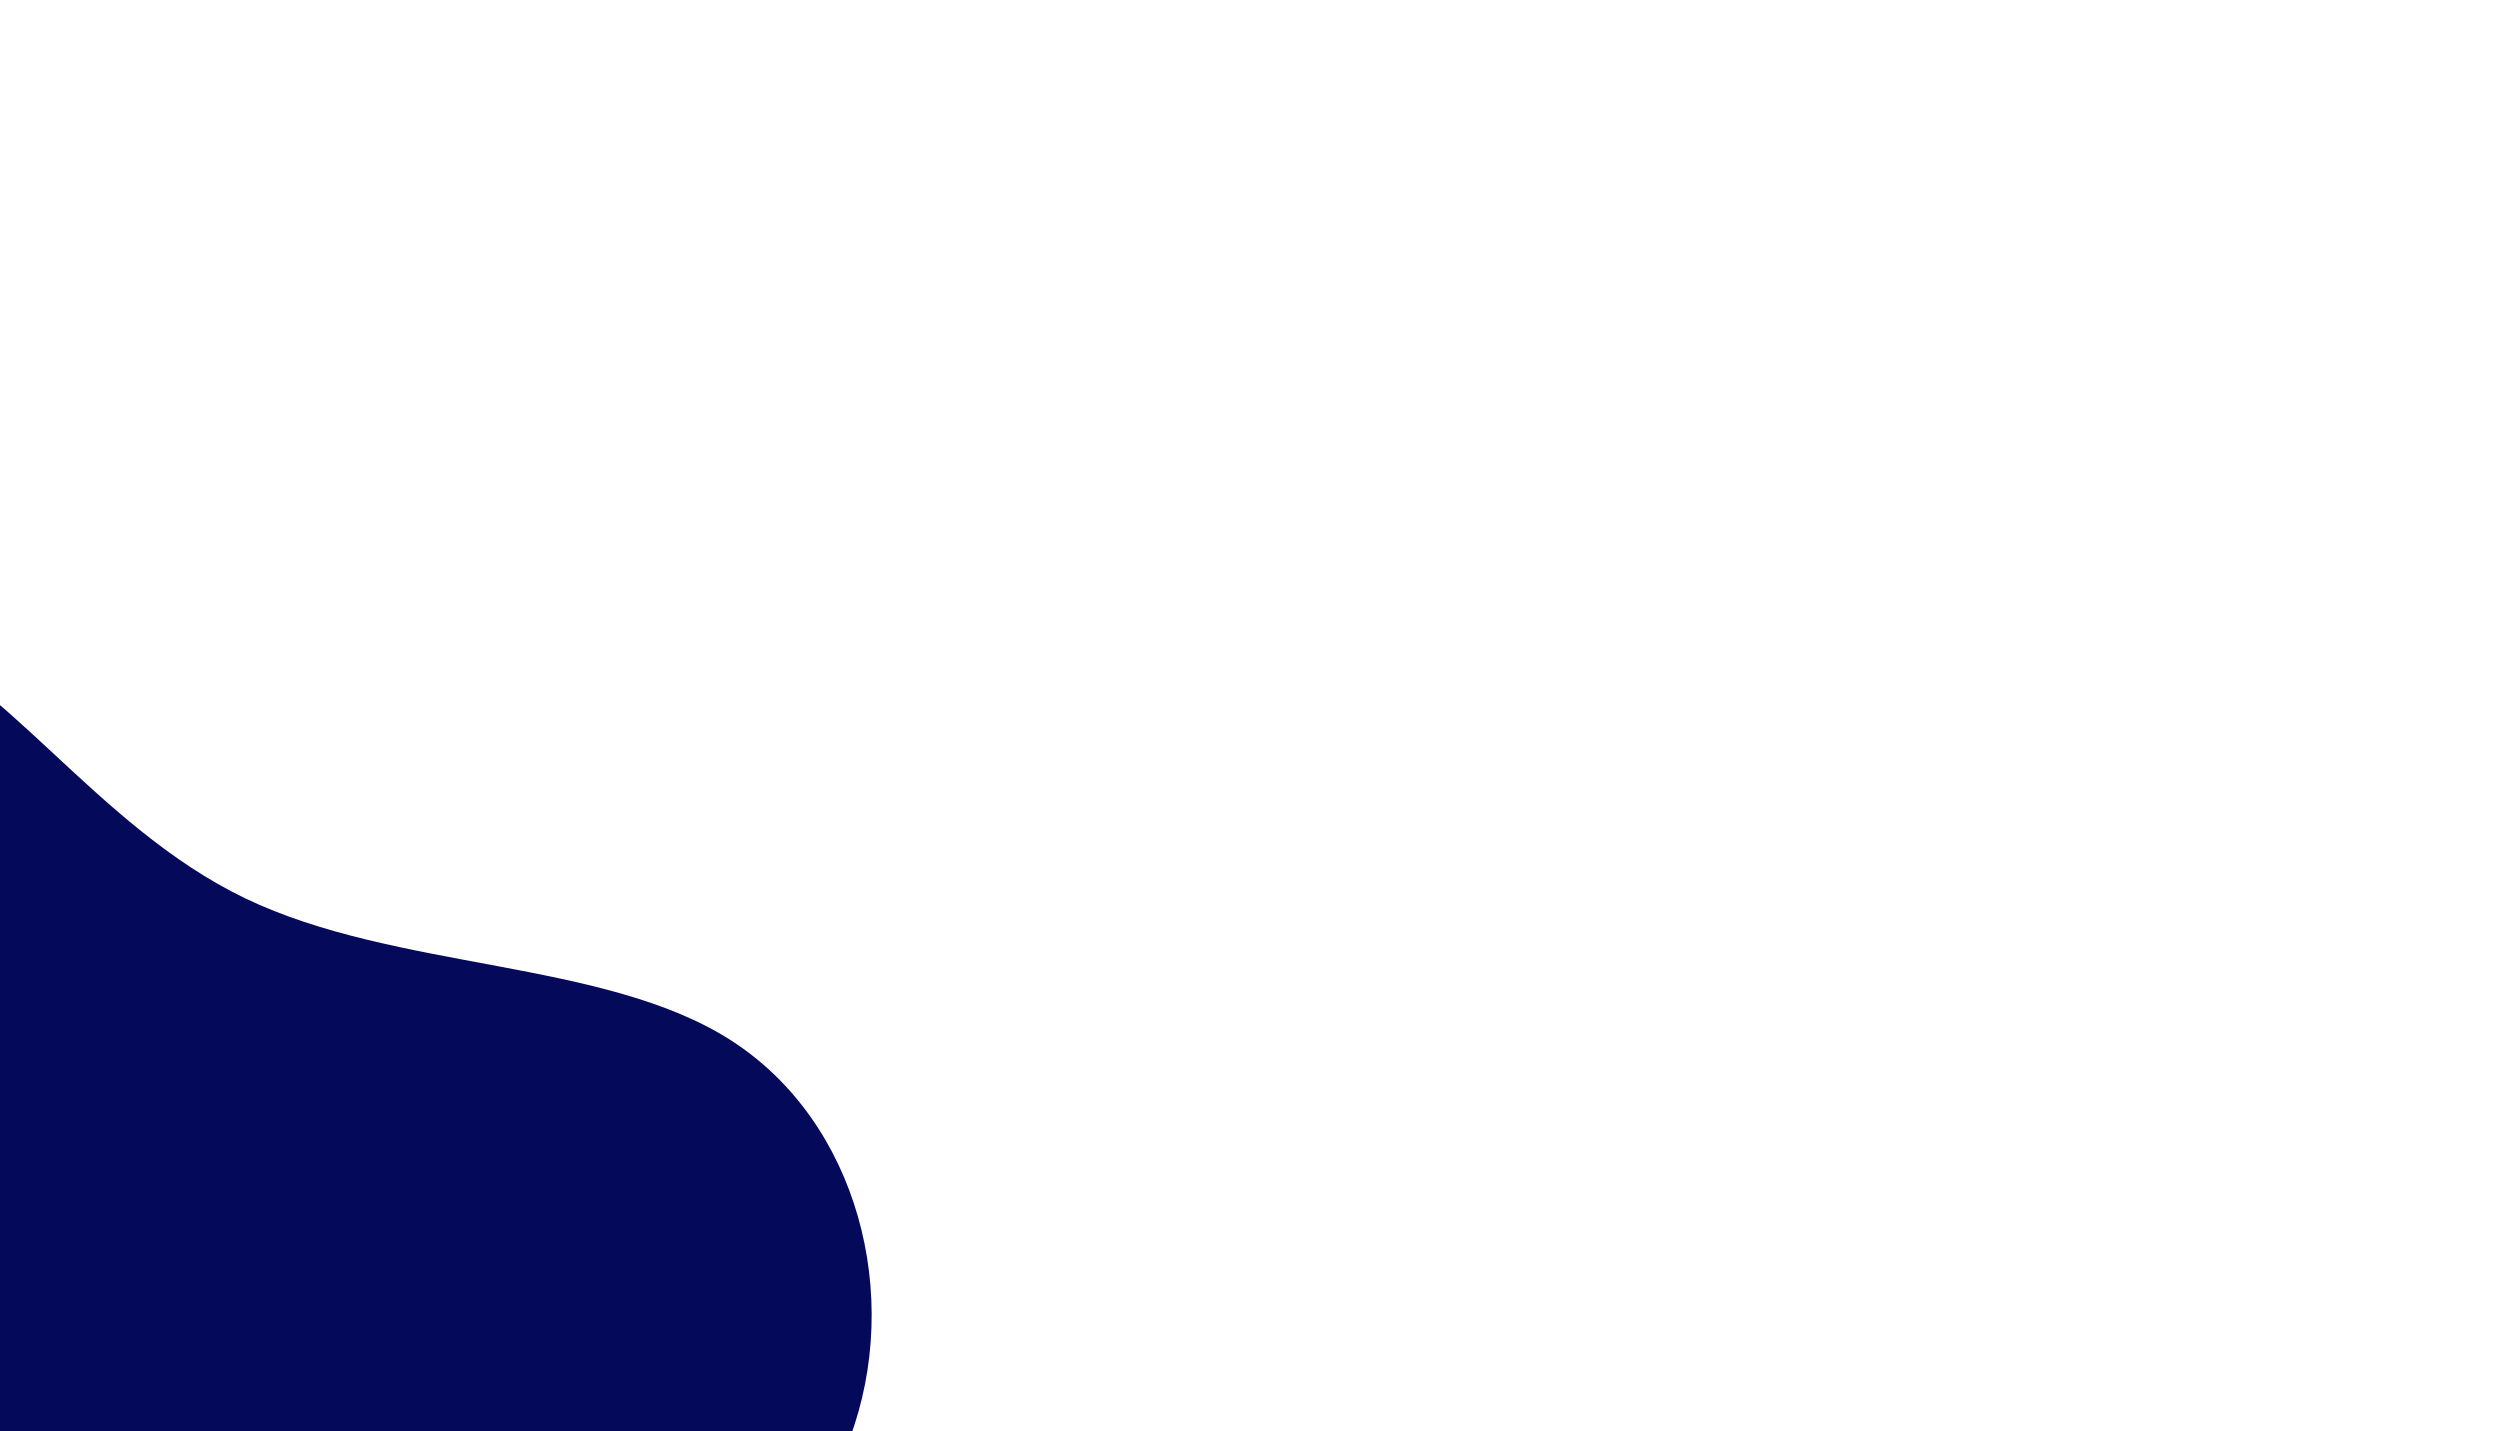 <svg id="visual" viewBox="0 0 2620 1500" width="2620" height="1500" xmlns="http://www.w3.org/2000/svg" xmlns:xlink="http://www.w3.org/1999/xlink" version="1.1"><g transform="translate(-97.852 1540.784)"><path d="M354.9 -599.3C513.1 -523.3 731.1 -535.7 863.9 -450.5C996.8 -365.3 1044.4 -182.7 988.1 -32.5C931.8 117.7 771.6 235.3 662.4 361.5C553.3 487.6 495.1 622.3 393.2 695.8C291.3 769.3 145.7 781.6 -6.1 792.2C-157.8 802.7 -315.7 811.4 -474.3 770.7C-632.9 729.9 -792.3 639.7 -807.2 503C-822 366.3 -692.3 183.2 -696 -2.2C-699.8 -187.5 -837 -375 -812.8 -495.4C-788.5 -615.8 -602.8 -669 -440.4 -742.6C-278 -816.2 -139 -910.1 -20.3 -874.9C98.3 -839.7 196.7 -675.3 354.9 -599.3" fill="#050959"></path></g></svg>